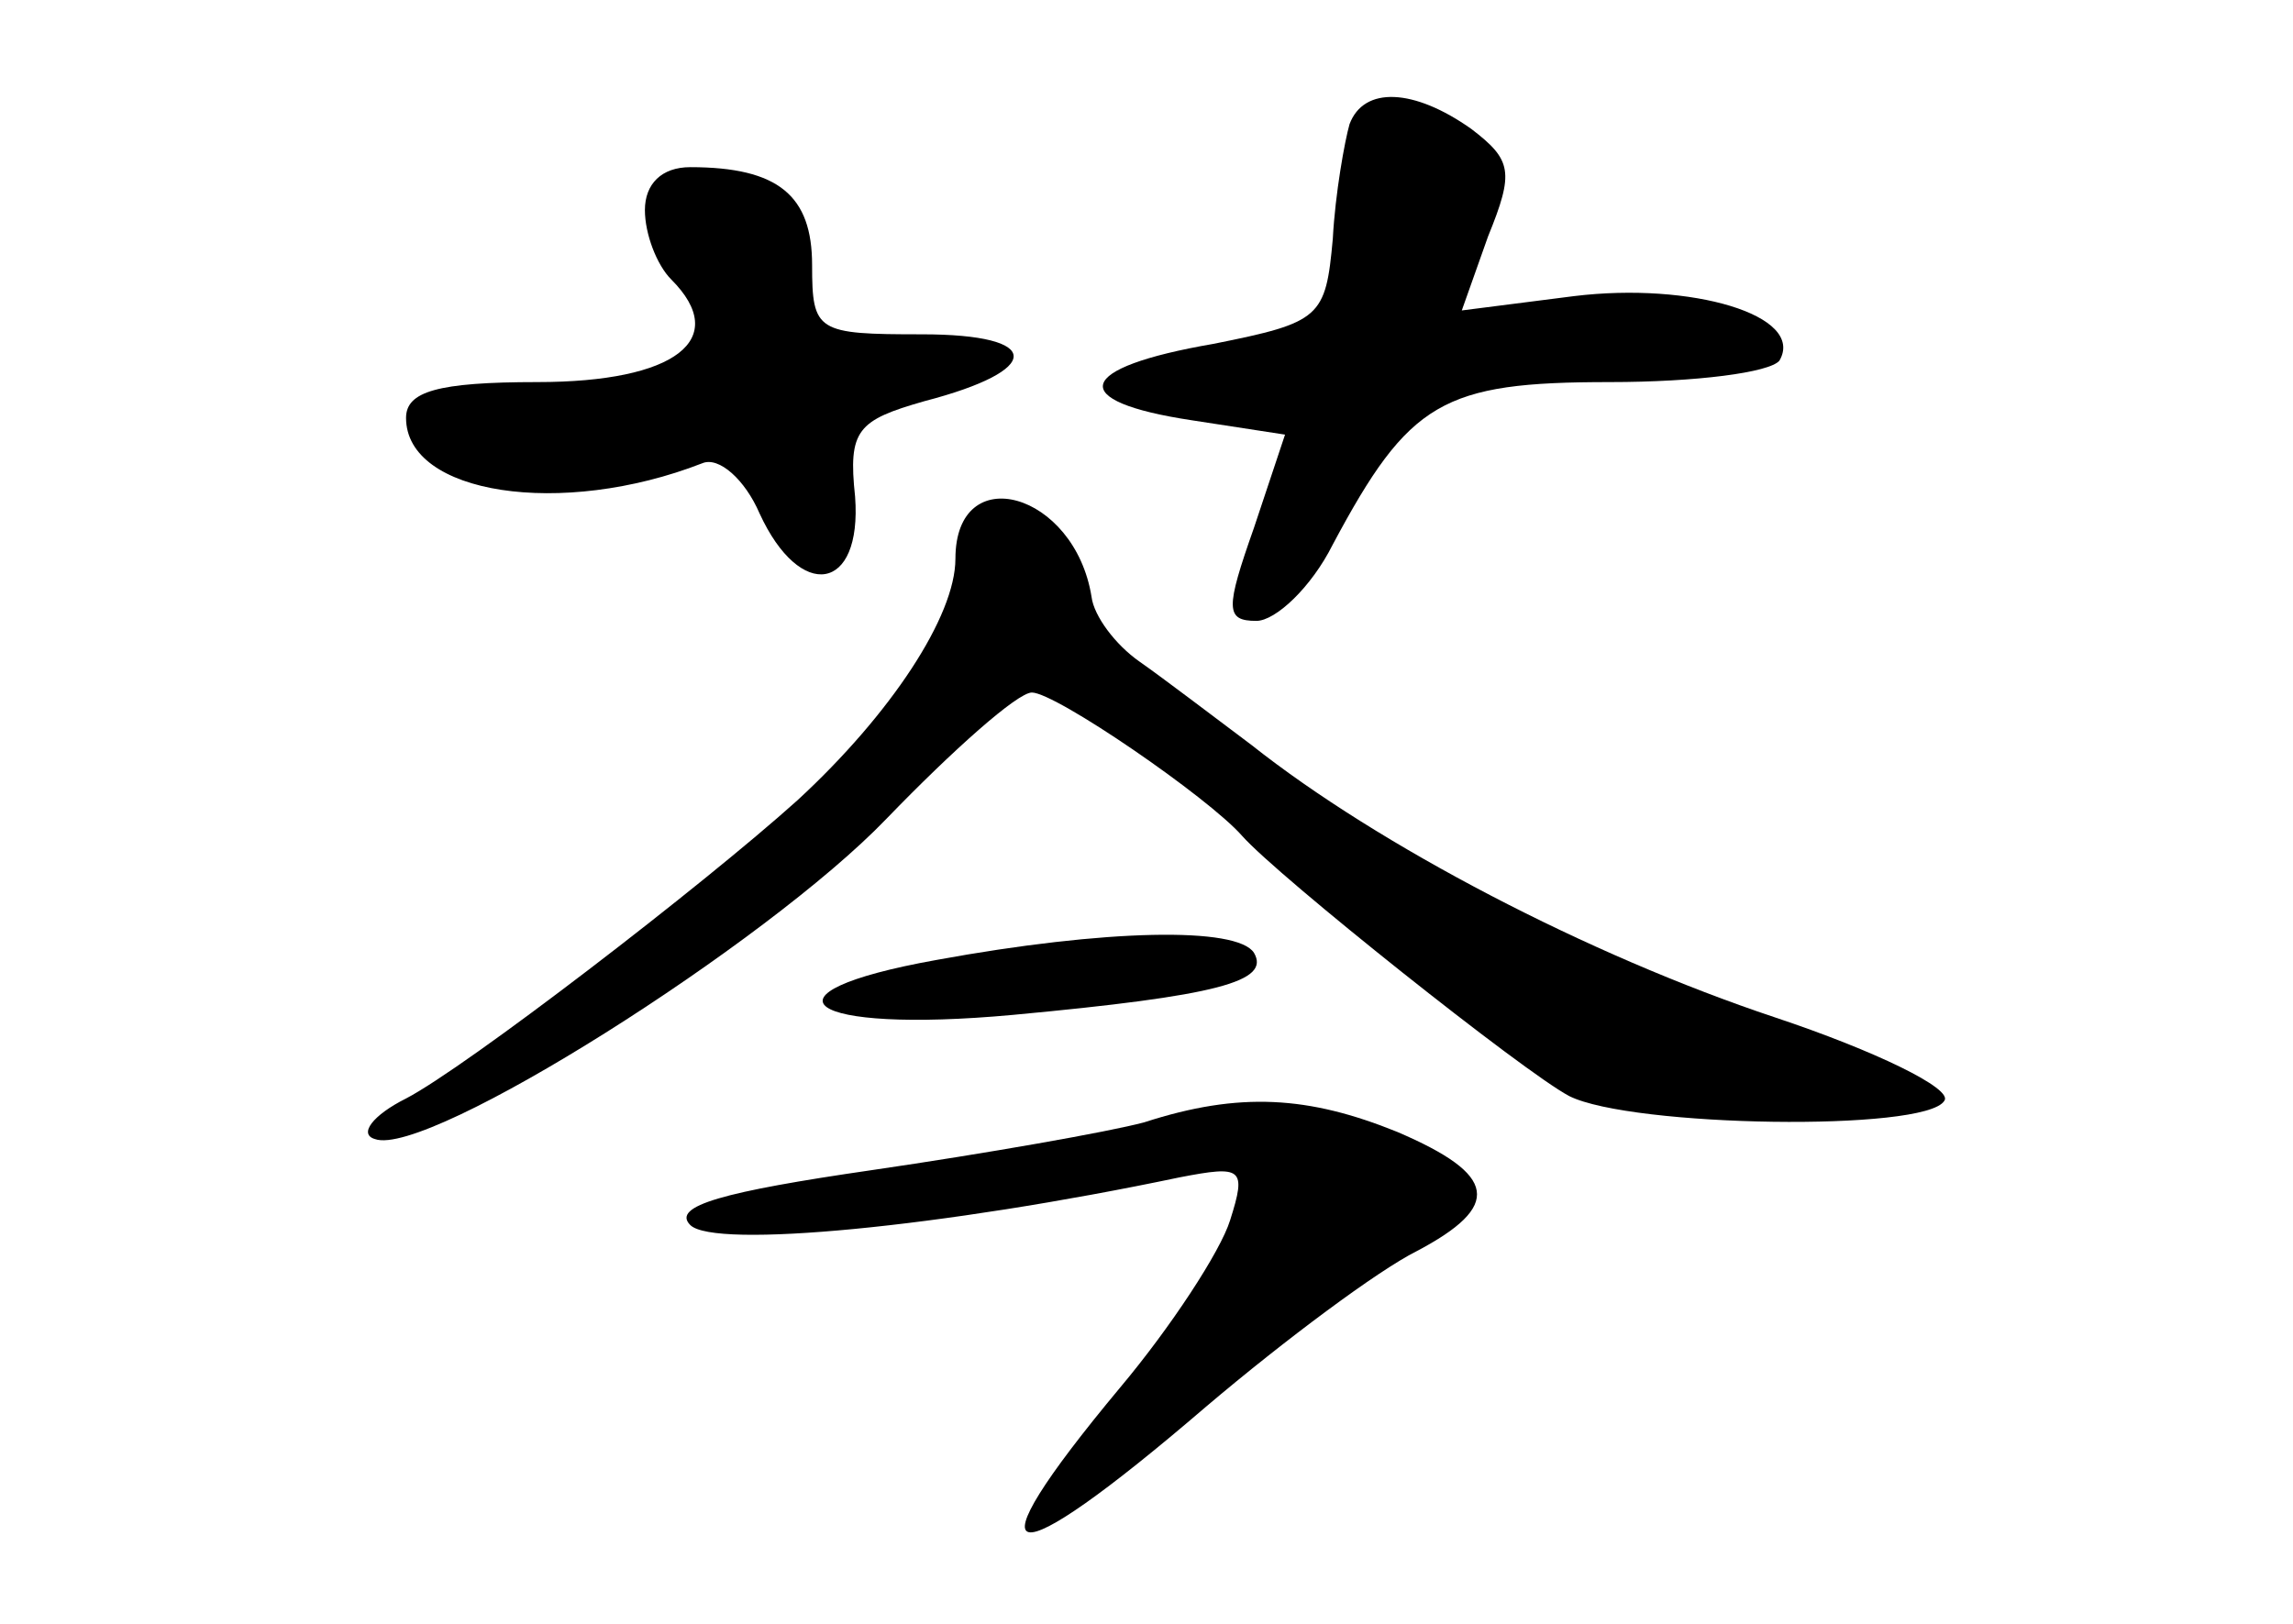 <?xml version="1.0" standalone="no"?>
<!DOCTYPE svg PUBLIC "-//W3C//DTD SVG 20010904//EN"
 "http://www.w3.org/TR/2001/REC-SVG-20010904/DTD/svg10.dtd">
<svg version="1.0" xmlns="http://www.w3.org/2000/svg"
 width="96pt" height="68pt" viewBox="0 0 96 68"
 preserveAspectRatio="xMidYMid meet">
<g transform="translate(0,68) scale(0.1,-0.1)"
fill="#000000" stroke="none">
<path d="M565 628 c-2 -7 -6 -29 -7 -48 -3 -33 -5 -35 -50 -44 -58 -10 -62
-24 -9 -32 l39 -6 -13 -39 c-12 -34 -12 -39 1 -39 8 0 23 14 32 32 32 60 46
68 116 68 36 0 67 4 71 9 11 19 -37 33 -86 27 l-47 -6 11 31 c11 27 10 32 -7
45 -24 17 -45 18 -51 2z"/>
<path d="M270 592 c0 -10 5 -23 11 -29 25 -25 2 -43 -56 -43 -42 0 -55 -4 -55
-15 0 -32 65 -42 124 -19 7 3 18 -7 24 -21 17 -37 43 -33 40 7 -3 28 1 32 29
40 50 13 50 28 -1 28 -44 0 -46 1 -46 29 0 29 -14 41 -51 41 -12 0 -19 -7 -19
-18z"/>
<path d="M400 446 c0 -24 -27 -65 -66 -101 -40 -36 -139 -112 -164 -125 -14
-7 -20 -15 -13 -17 22 -8 164 82 214 134 28 29 55 53 61 53 10 0 74 -44 88
-60 15 -17 118 -99 137 -109 26 -13 149 -15 157 -2 4 5 -29 21 -71 35 -78 26
-166 72 -219 114 -16 12 -37 28 -47 35 -10 7 -19 19 -20 27 -7 44 -57 58 -57
16z"/>
<path d="M392 278 c-78 -14 -55 -31 32 -23 86 8 108 14 101 26 -7 11 -62 10
-133 -3z"/>
<path d="M479 210 c-15 -4 -66 -13 -114 -20 -62 -9 -84 -15 -76 -23 10 -10
105 -1 205 20 26 5 28 4 21 -18 -4 -13 -25 -45 -46 -70 -65 -78 -49 -81 36 -8
33 28 72 57 88 65 36 19 34 32 -8 50 -37 15 -66 17 -106 4z"/>
</g>
</svg>
